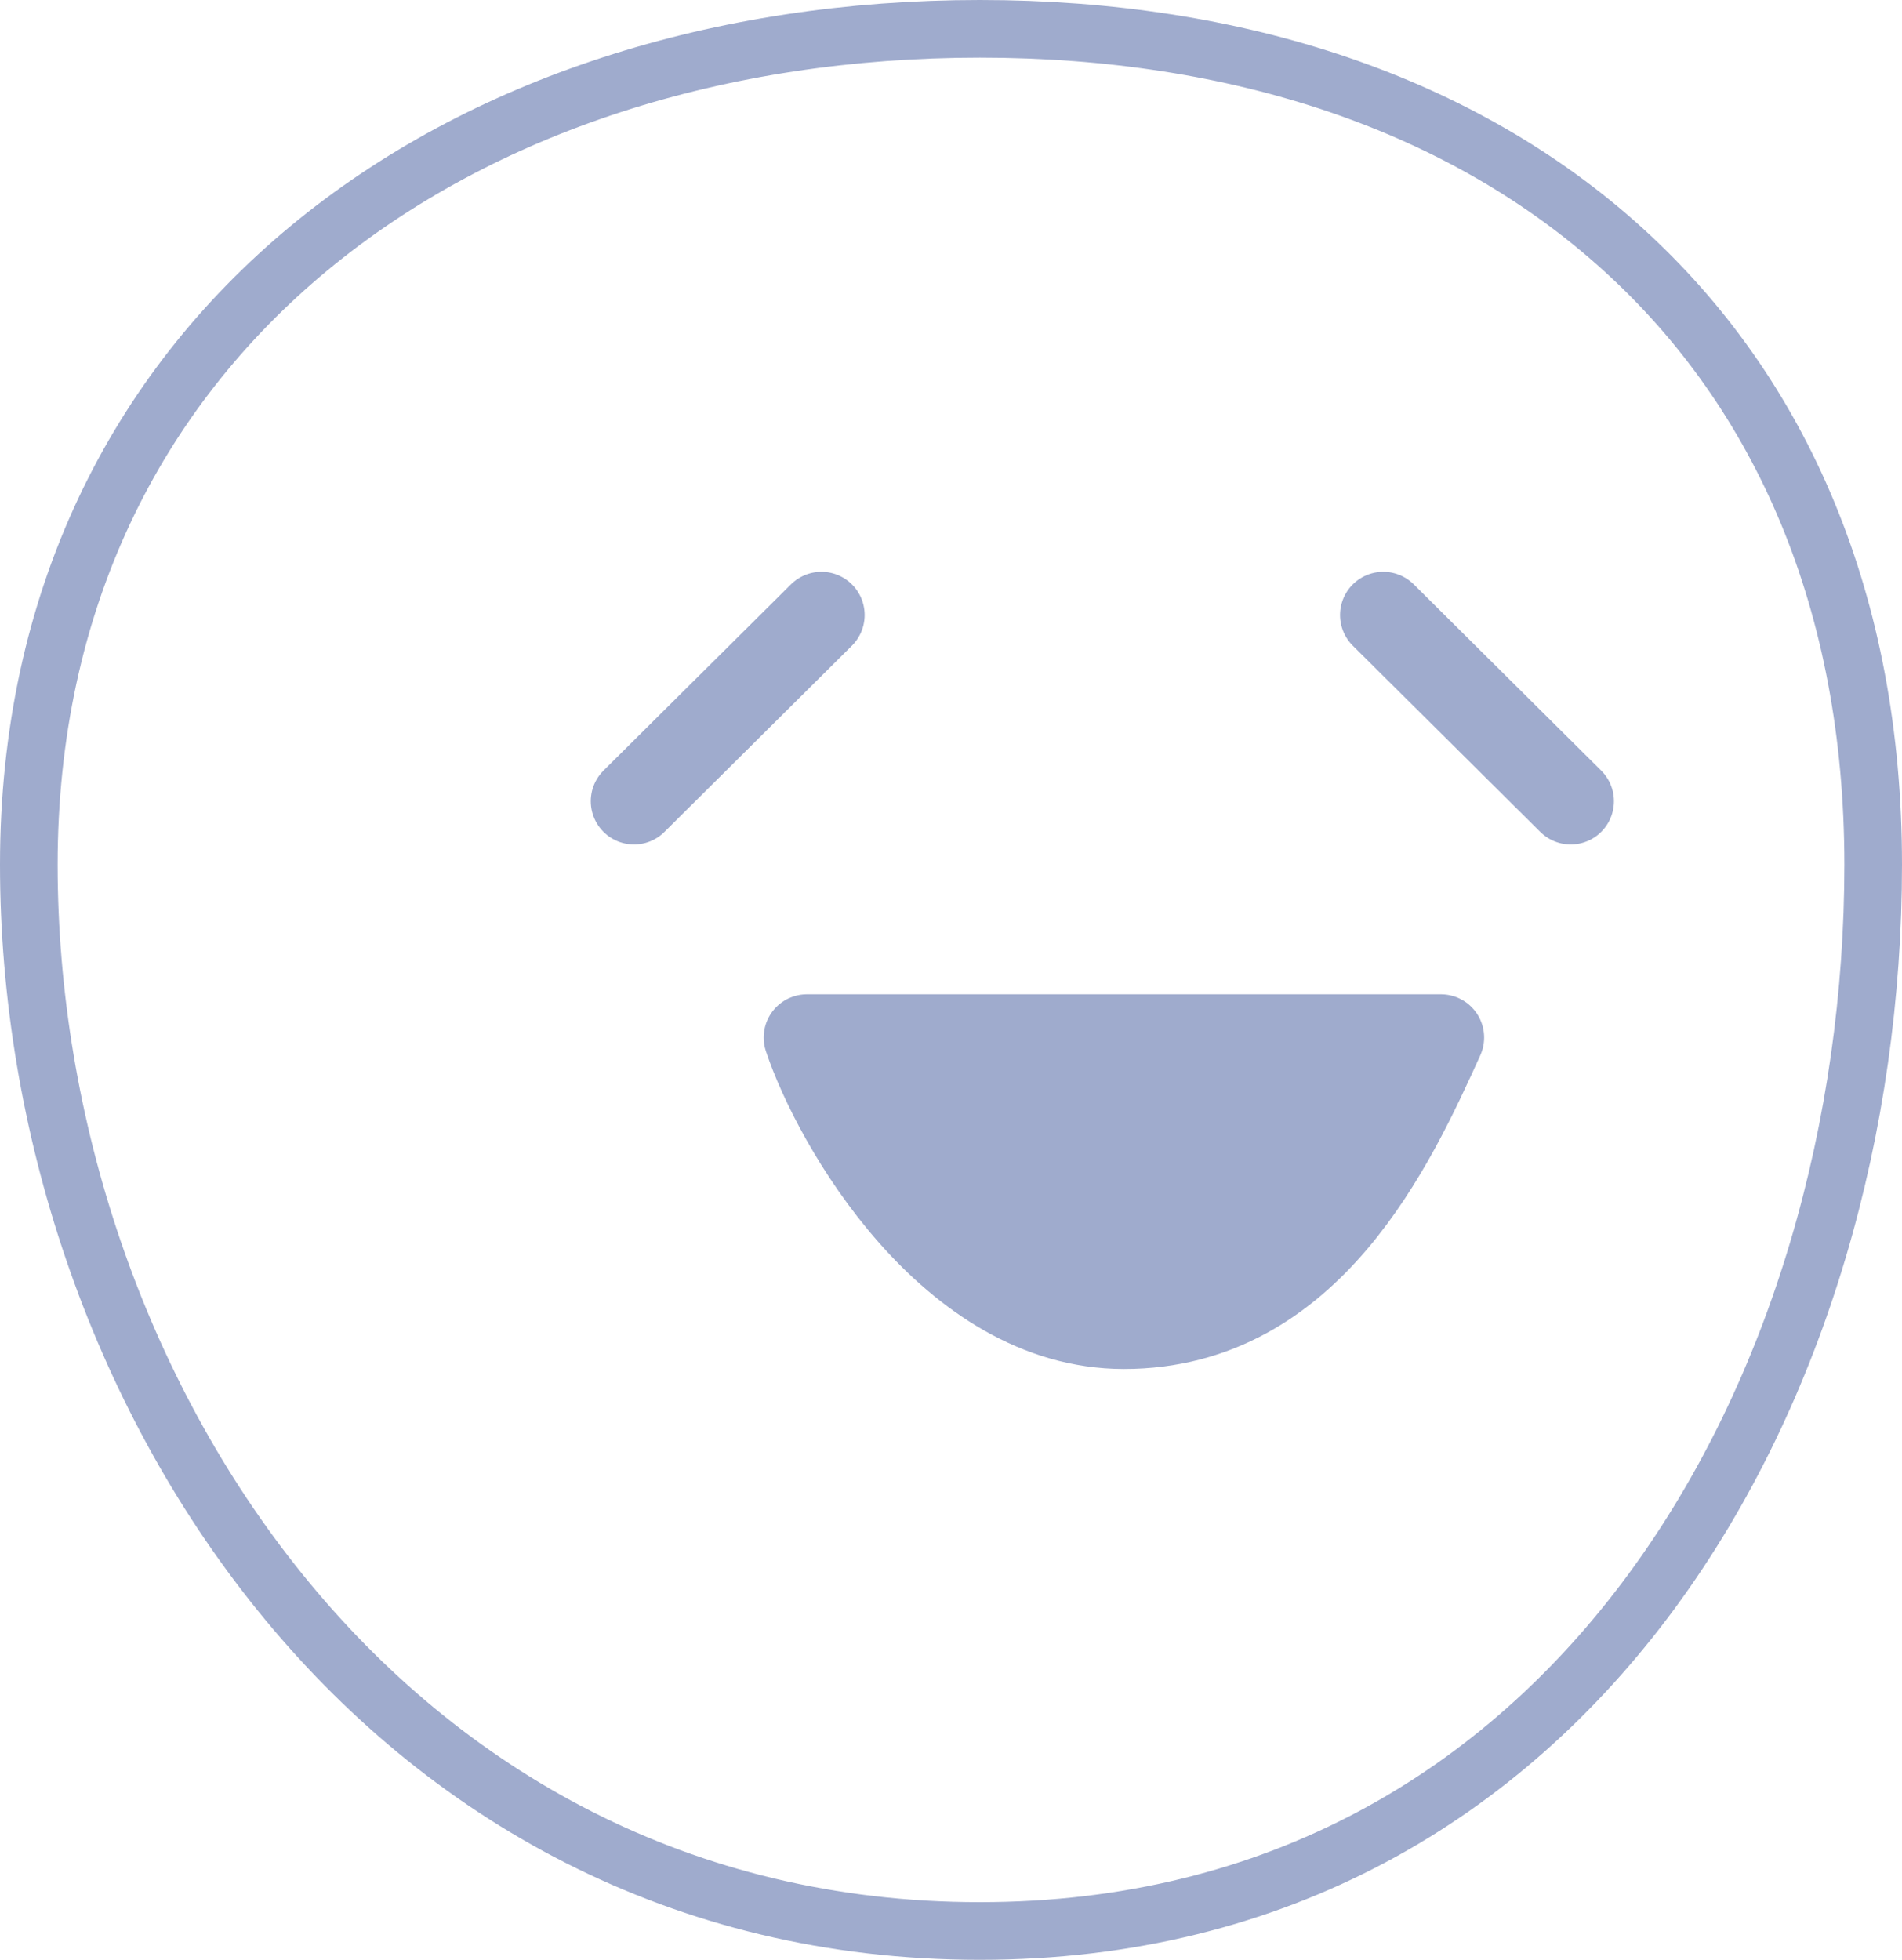 <svg width="33" height="34" viewBox="0 0 33 34" fill="none" xmlns="http://www.w3.org/2000/svg">
<path d="M17 33.5C22.174 33.5 26.068 31.121 28.653 27.61C31.227 24.113 32.5 19.504 32.5 15C32.5 10.459 30.912 6.818 28.149 4.316C25.392 1.819 21.513 0.5 17 0.5C12.489 0.5 8.369 1.818 5.368 4.301C2.357 6.792 0.5 10.434 0.5 15C0.5 24.009 6.631 33.5 17 33.5Z" stroke="#9FABCD"/>
<path d="M25 18C24.167 19.833 22.725 23 19.5 23C16.5 23 14.5 19.5 14 18L25 18Z" fill="#9FABCD" stroke="#9FABCD" stroke-width="1.5" stroke-linecap="round" stroke-linejoin="round"/>
<path d="M24 10.67L27.252 13.9" stroke="#9FABCD" stroke-width="1.5" stroke-linecap="round"/>
<path d="M14.252 10.67L11 13.9" stroke="#9FABCD" stroke-width="1.5" stroke-linecap="round"/>
</svg>
